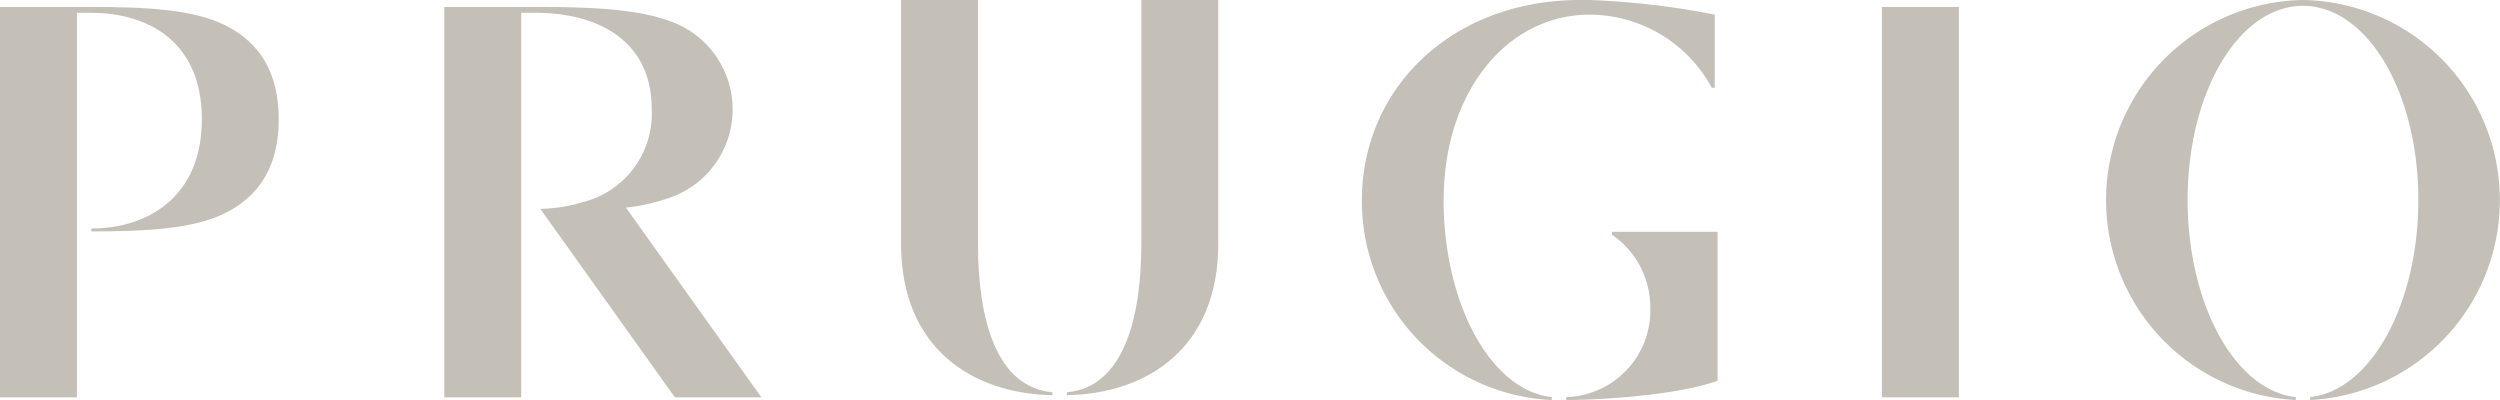 <svg xmlns="http://www.w3.org/2000/svg" width="150" height="24">
    <defs>
        <style>
            .cls-1{fill:#c4c0b7}
        </style>
    </defs>
    <g id="BI" transform="translate(-326.919 -269.292)">
        <path id="패스_57" data-name="패스 57" class="cls-1" d="M340.364 271.049c-1.875-.9-4.553-1.066-7.966-1.066h-5.479v23.423h4.614v-23.071h.865c3.314 0 6.632 1.65 6.632 6.382s-3.319 6.559-6.632 6.559v.175c3.414 0 6.091-.166 7.966-1.066 2.208-1.066 3.279-2.969 3.279-5.668s-1.071-4.6-3.279-5.668" transform="translate(0 -.274)"/>
        <path id="패스_58" data-name="패스 58" class="cls-1" d="M404.379 281.307a5.608 5.608 0 0 0 0-10.35c-1.971-.822-4.786-.974-8.375-.974h-5.479v23.422h4.614v-23.07H396c3.484 0 6.972 1.477 6.972 5.8a5.472 5.472 0 0 1-4.145 5.563 9.46 9.46 0 0 1-2.541.4l8.076 11.31h5.19l-8.128-11.383a11.652 11.652 0 0 0 2.95-.716" transform="translate(-36.949 -.275)"/>
        <path id="패스_59" data-name="패스 59" class="cls-1" d="M640.179 269.292a12.009 12.009 0 0 0-.432 24v-.176c-3.62-.382-6.488-5.543-6.488-11.824 0-6.531 3.1-11.649 6.921-11.649s6.92 5.118 6.92 11.649c0 6.281-2.868 11.442-6.488 11.824v.176a12.009 12.009 0 0 0-.432-24" transform="translate(-175.082)"/>
        <g id="그룹_35" data-name="그룹 35" transform="translate(408.638 269.292)">
            <path id="패스_60" data-name="패스 60" class="cls-1" d="M554.009 301.958a5.289 5.289 0 0 1 2.306 4.412 5.2 5.2 0 0 1-5.046 5.334v.173c2.058 0 6.685-.288 9.082-1.153v-8.939h-6.343z" transform="translate(-539.015 -287.878)"/>
            <path id="패스_61" data-name="패스 61" class="cls-1" d="M526.789 281.292c0-6.53 3.829-11.122 8.765-11.122a8.373 8.373 0 0 1 7.324 4.39h.173v-4.39a47.852 47.852 0 0 0-7.5-.878h-.548c-7.815 0-13.12 5.373-13.12 12a11.928 11.928 0 0 0 11.39 12v-.176c-3.621-.382-6.488-5.543-6.488-11.824" transform="translate(-521.887 -269.292)"/>
        </g>
        <g id="그룹_34" data-name="그룹 34" transform="translate(380.983 269.292)">
            <path id="패스_62" data-name="패스 62" class="cls-1" d="M460.128 284.621v-14.637h-4.614v14.637c0 6.216 4.224 8.98 9.083 9.075v-.176c-3.369-.293-4.469-4.384-4.469-8.9" transform="translate(-455.514 -269.984)"/>
            <path id="패스_63" data-name="패스 63" class="cls-1" d="M483.836 284.621c0 4.515-1.1 8.606-4.469 8.9v.176c4.859-.094 9.083-2.858 9.083-9.075v-14.638h-4.614z" transform="translate(-469.419 -269.984)"/>
        </g>
        <path id="사각형_161" data-name="사각형 161" class="cls-1" transform="translate(439.835 269.709)" d="M0 0h4.614v23.423H0z"/>
    </g>
</svg>
